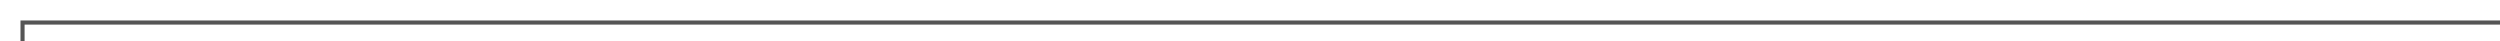 ﻿<?xml version="1.0" encoding="utf-8"?>
<svg version="1.1" xmlns:xlink="http://www.w3.org/1999/xlink" width="610px" height="10px" preserveAspectRatio="xMinYMid meet" viewBox="1419 859  610 8" xmlns="http://www.w3.org/2000/svg">
  <path d="M 1415 909.5  L 1424.5 909.5  L 1424.5 863.5  L 2029.5 863.5  " stroke-width="1" stroke="#555555" fill="none" />
  <path d="M 1417 906.5  A 3 3 0 0 0 1414 909.5 A 3 3 0 0 0 1417 912.5 A 3 3 0 0 0 1420 909.5 A 3 3 0 0 0 1417 906.5 Z " fill-rule="nonzero" fill="#555555" stroke="none" />
</svg>